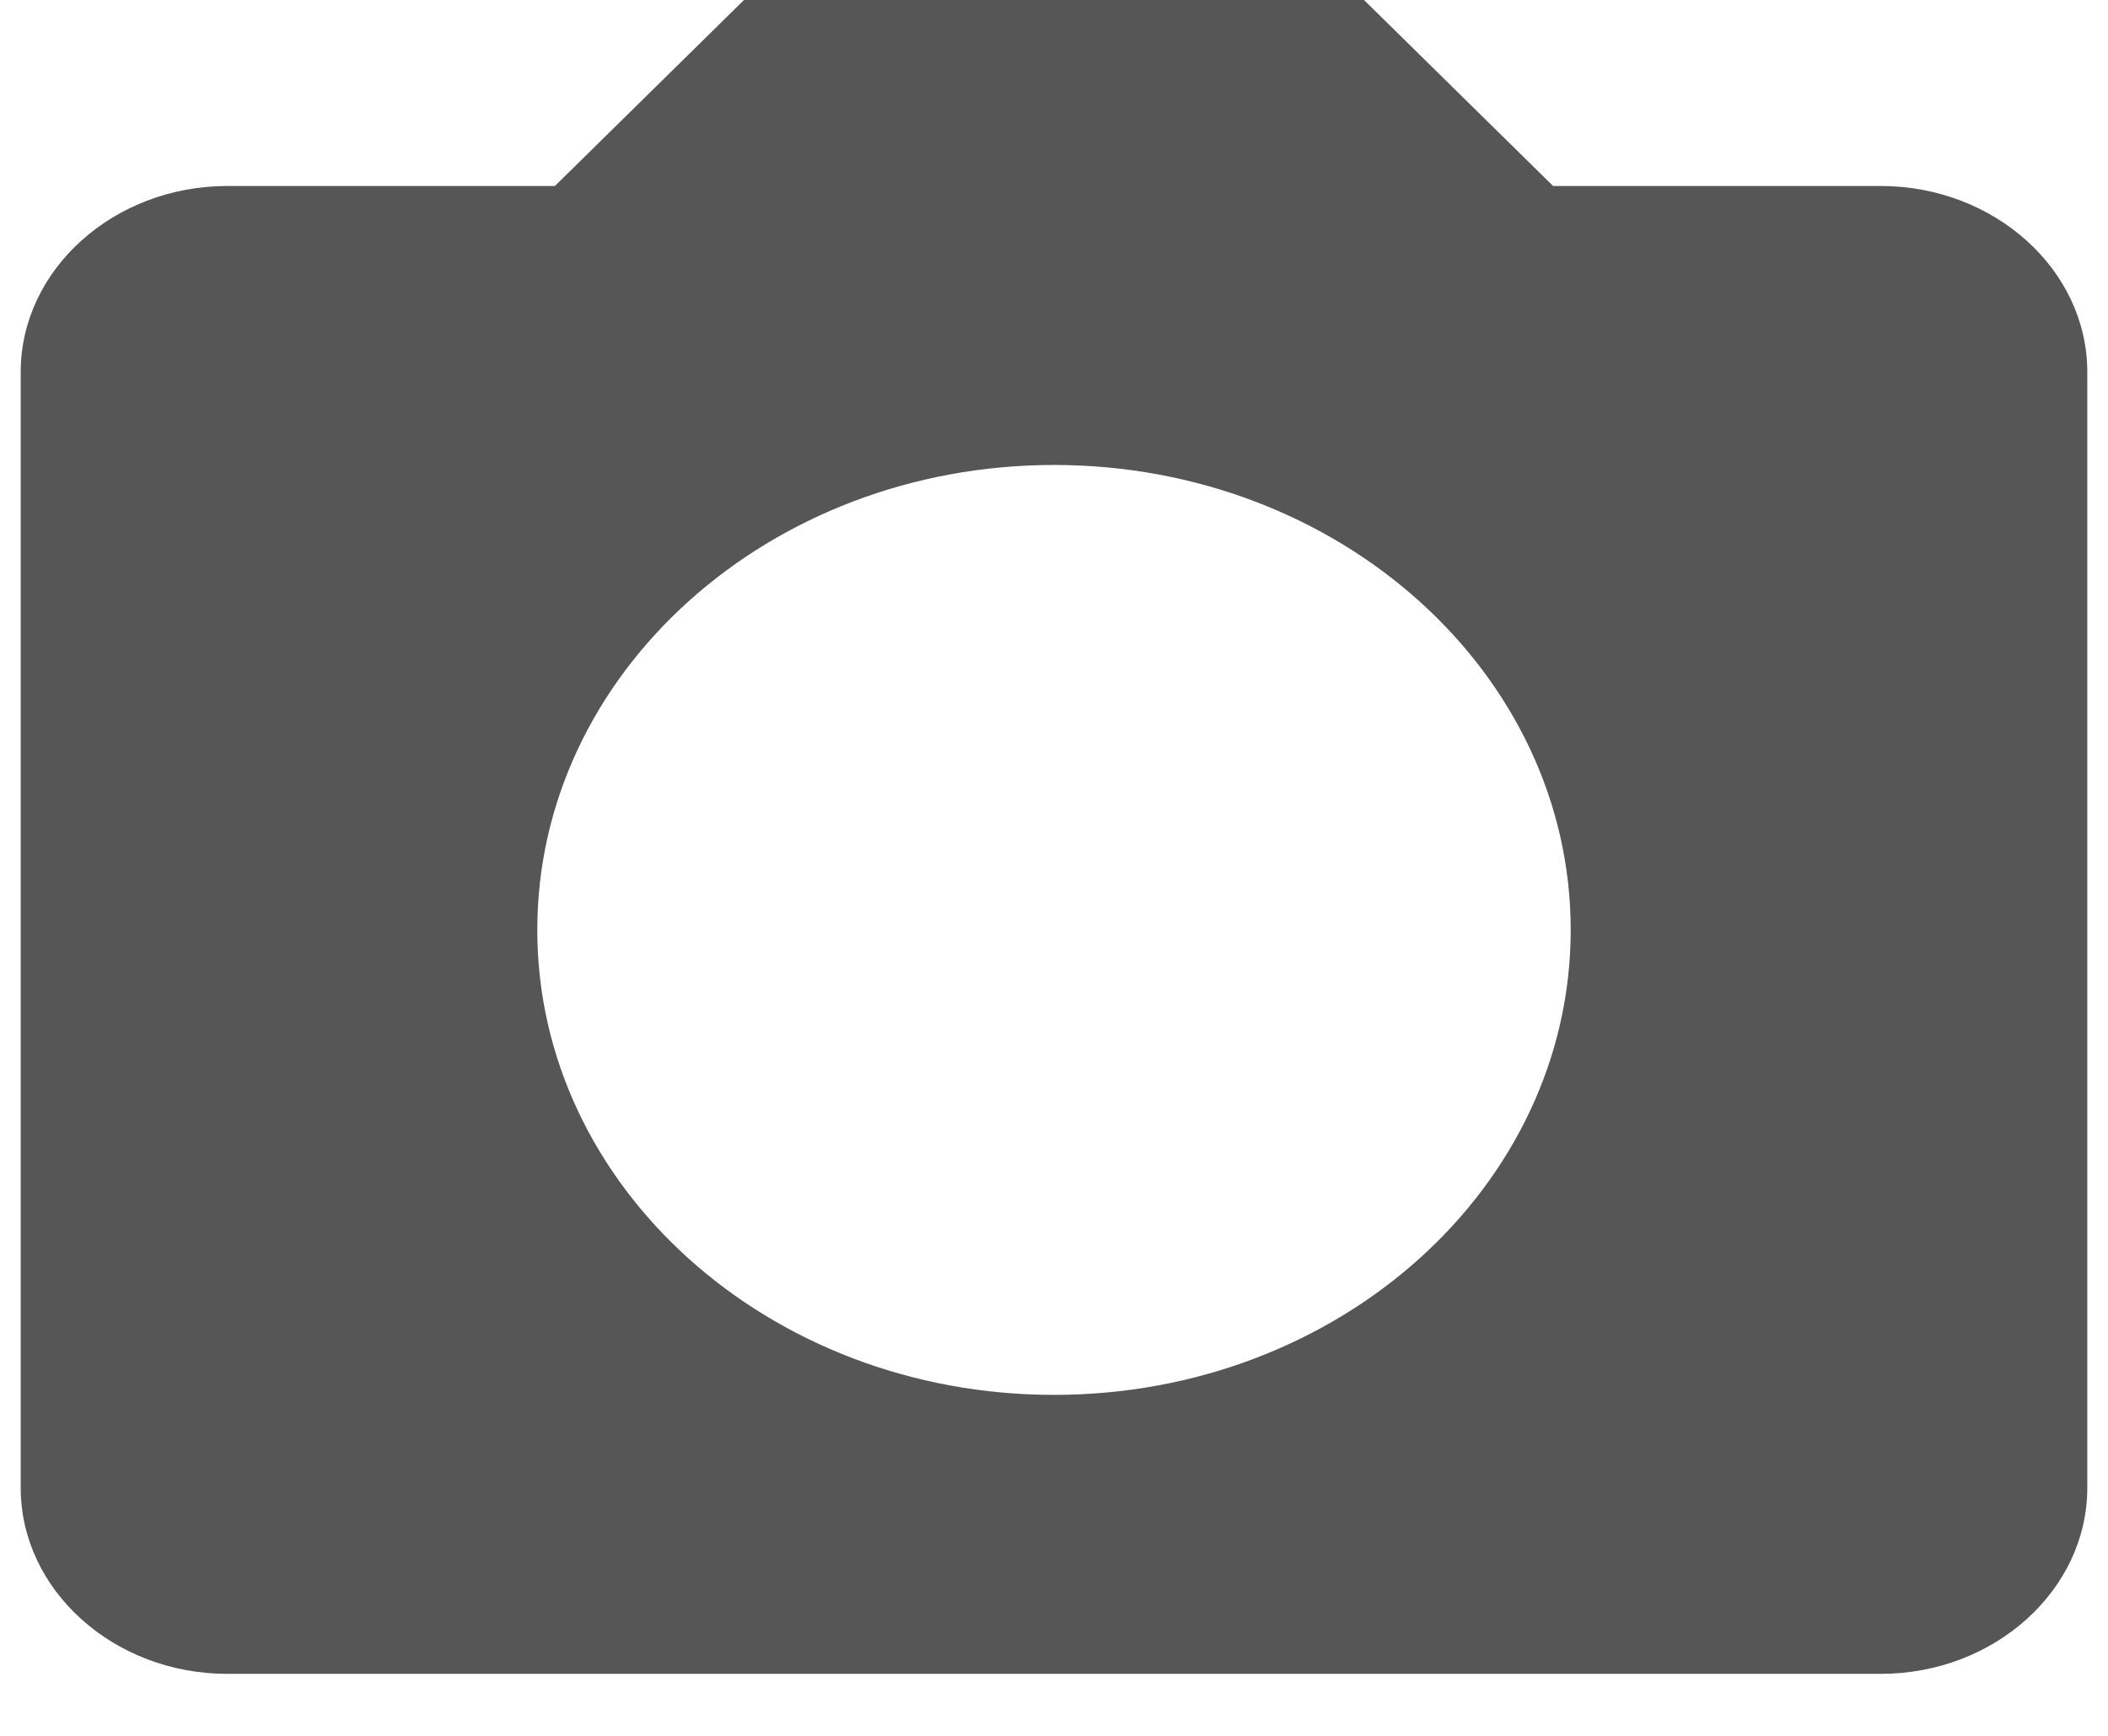 <svg width="17" height="14" viewBox="0 0 17 14" fill="none" xmlns="http://www.w3.org/2000/svg">
<path d="M6 0L4.475 1.5H1.833C0.917 1.5 0.167 2.175 0.167 3V12C0.167 12.825 0.917 13.5 1.833 13.5H15.167C16.083 13.5 16.833 12.825 16.833 12V3C16.833 2.175 16.083 1.5 15.167 1.5H12.525L11 0H6ZM8.5 11.25C6.2 11.25 4.333 9.57 4.333 7.5C4.333 5.43 6.2 3.75 8.5 3.75C10.8 3.75 12.667 5.43 12.667 7.5C12.667 9.57 10.8 11.25 8.5 11.25Z" fill="#565656"/>
</svg>
